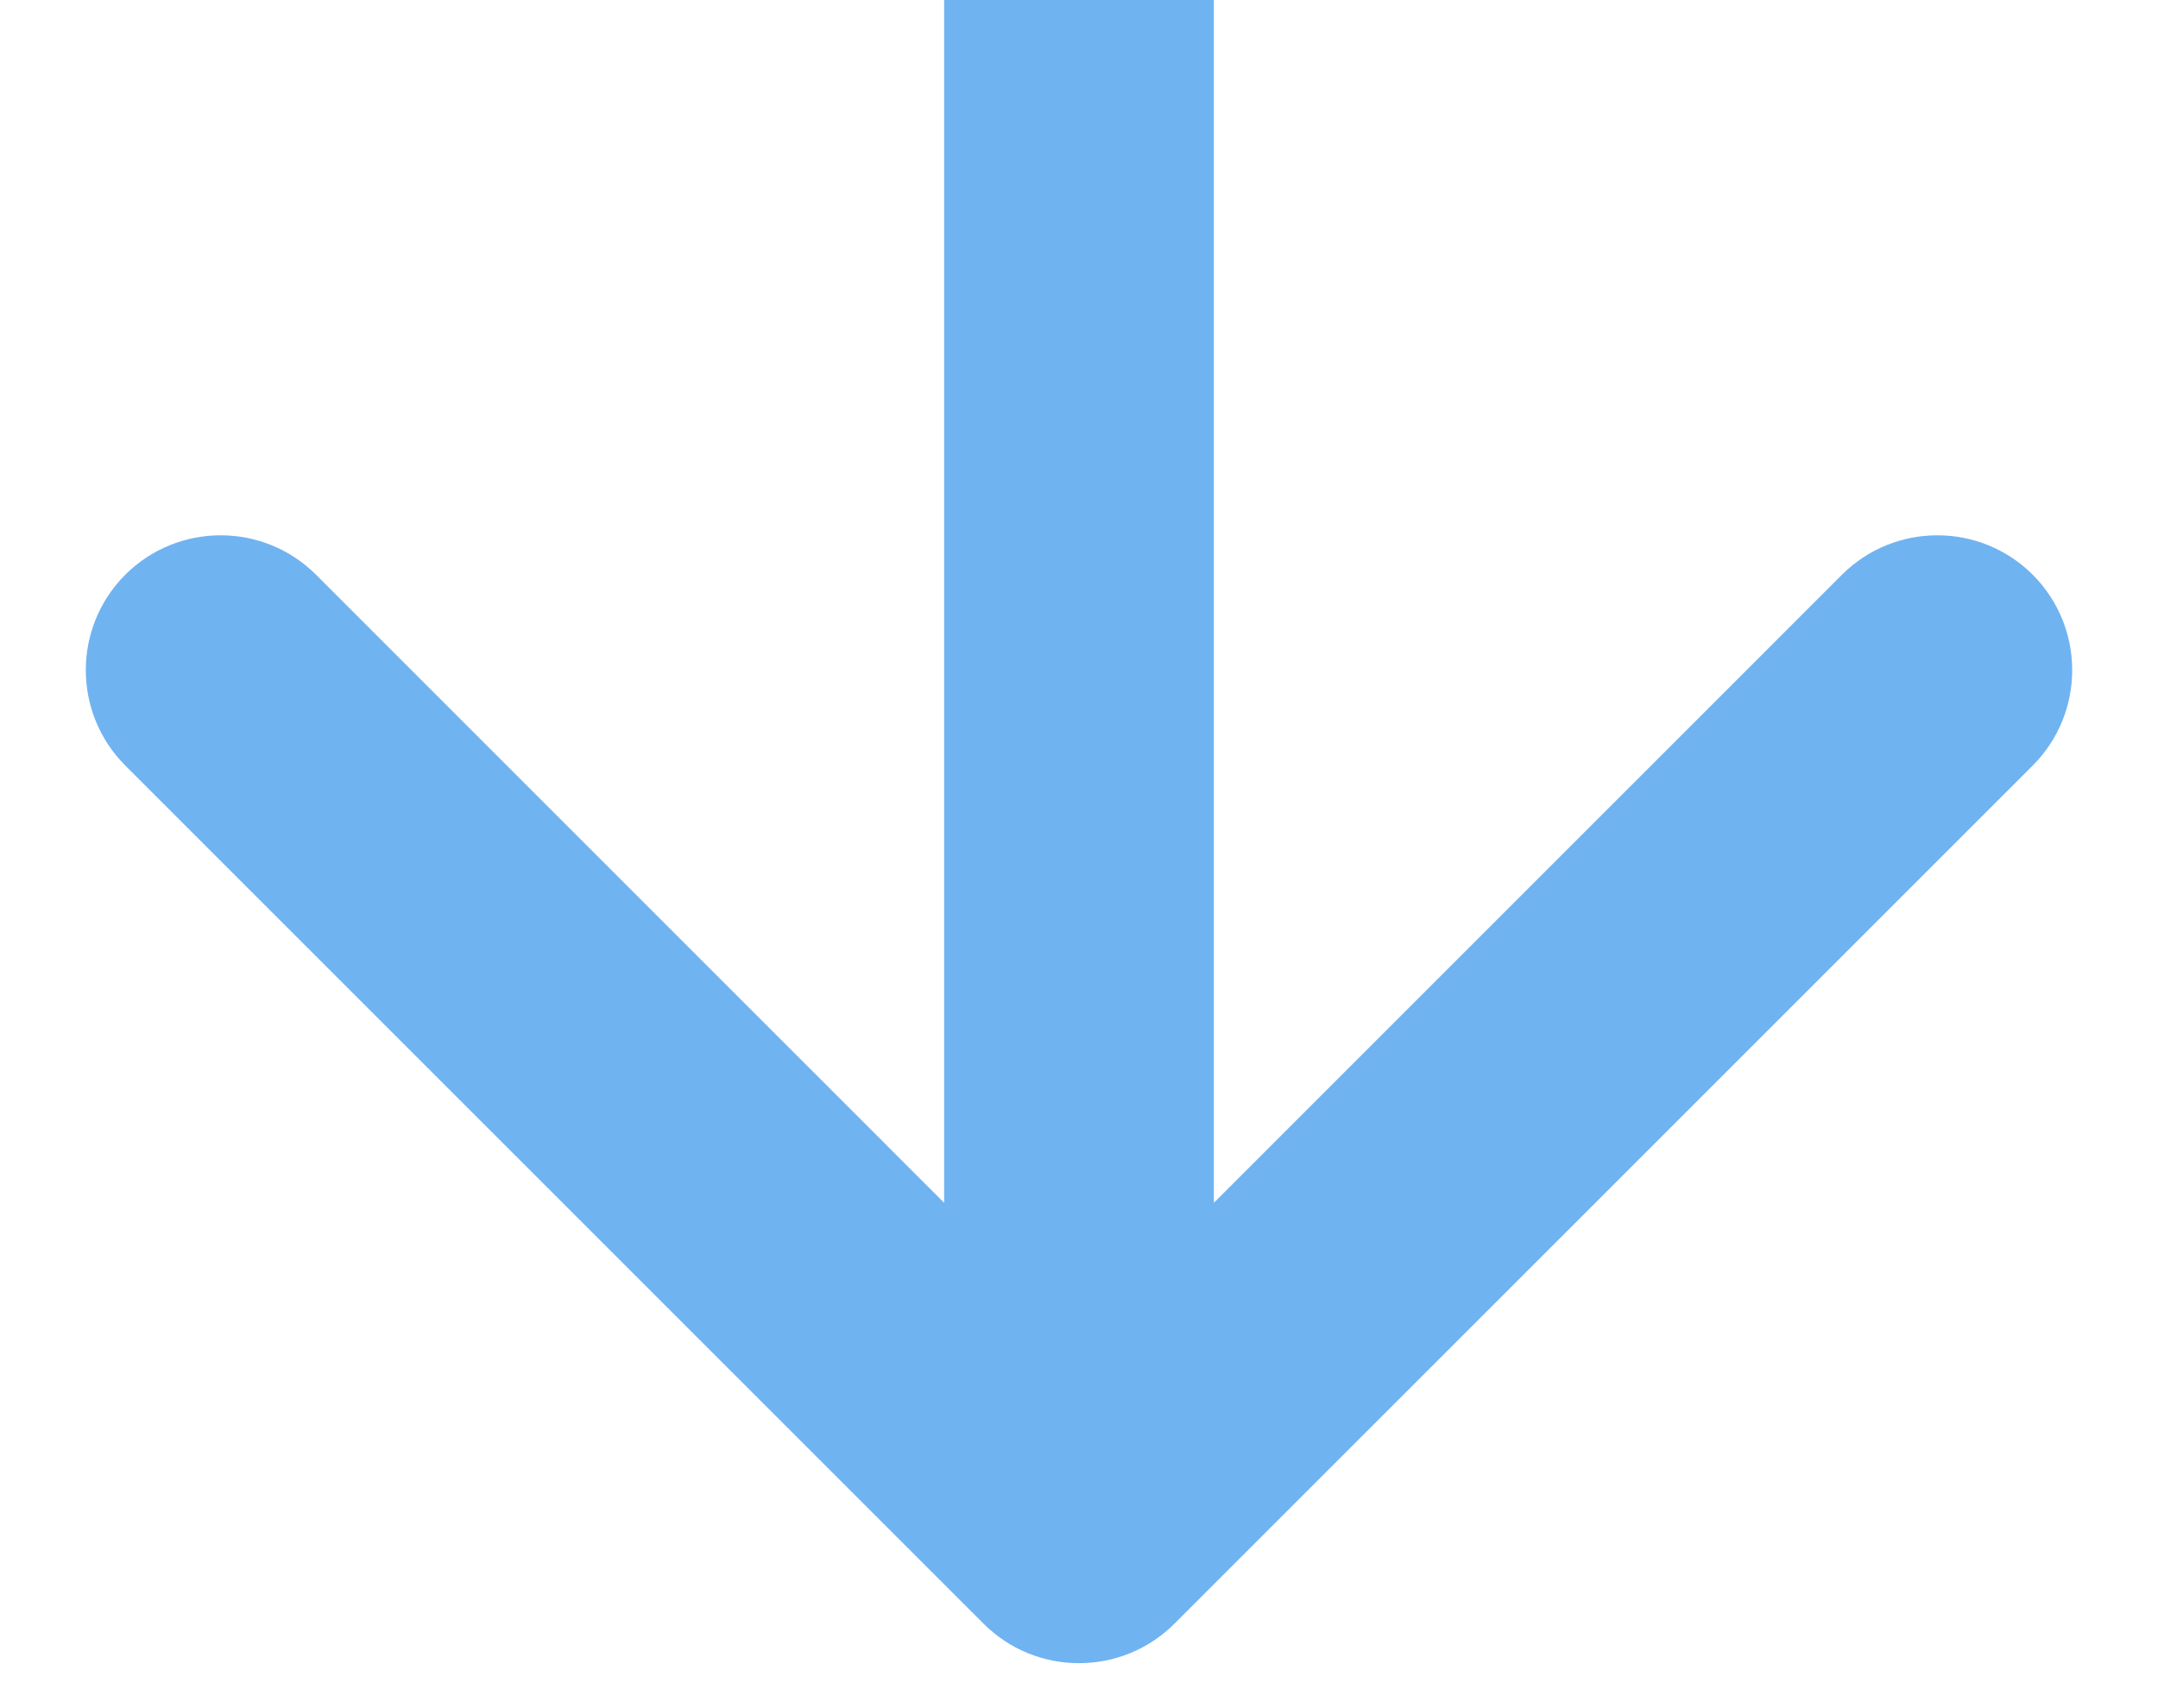 <svg width="24" height="19" viewBox="0 0 24 19" fill="none" xmlns="http://www.w3.org/2000/svg">
<path d="M10.939 18.061C11.525 18.646 12.475 18.646 13.061 18.061L22.607 8.515C23.192 7.929 23.192 6.979 22.607 6.393C22.021 5.808 21.071 5.808 20.485 6.393L12 14.879L3.515 6.393C2.929 5.808 1.979 5.808 1.393 6.393C0.808 6.979 0.808 7.929 1.393 8.515L10.939 18.061ZM10.5 0L10.5 17H13.5L13.5 0L10.5 0Z" fill="#70B3F1"/>
</svg>
